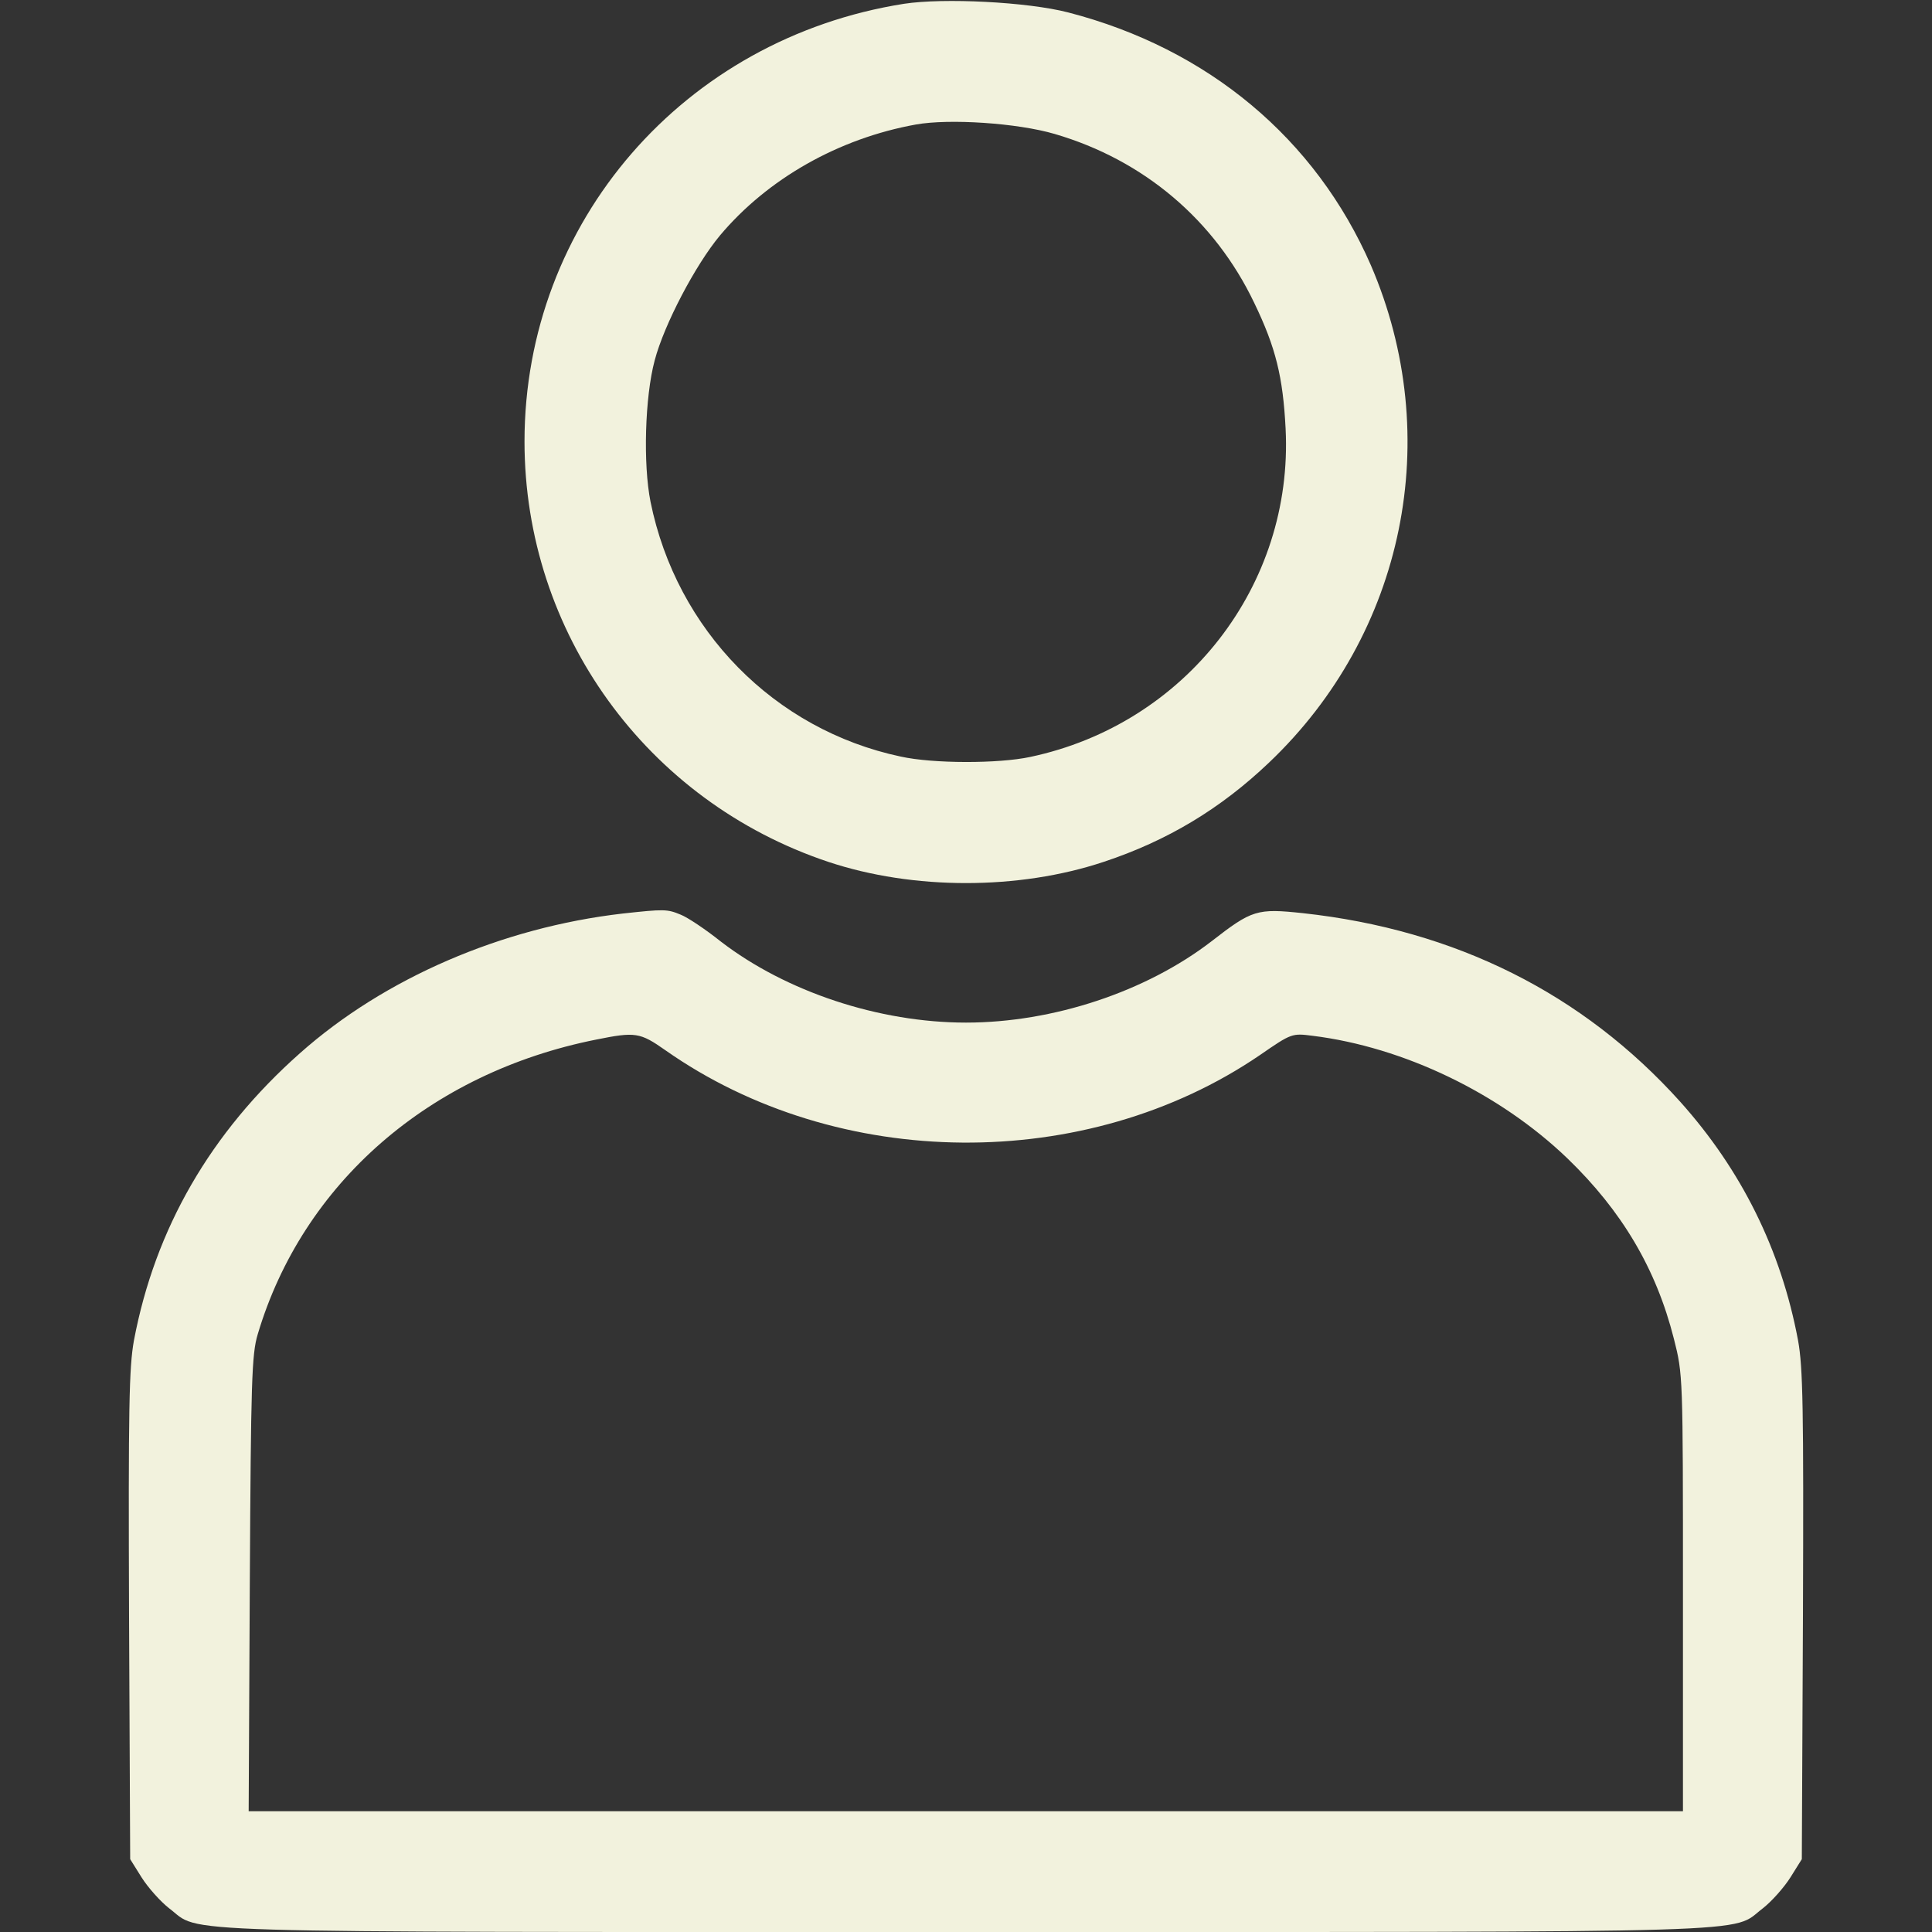<?xml version="1.0" standalone="no"?>
<!DOCTYPE svg PUBLIC "-//W3C//DTD SVG 20010904//EN"
 "http://www.w3.org/TR/2001/REC-SVG-20010904/DTD/svg10.dtd">
<svg version="1.0" xmlns="http://www.w3.org/2000/svg"
 width="512pt" height="512pt" viewBox="0 0 512 512"
 preserveAspectRatio="xMidYMid meet">

<rect x="0" y="0" width="512" height="512" fill="#333333" stroke="none"/>

<g transform="translate(0,512) scale(0.1,-0.1)"
fill="#F2F2DD" stroke="none">
<path d="M2396 5110 c-584 -92 -1006 -579 -1006 -1160 0 -506 323 -953 805
-1114 225 -75 505 -75 730 0 169 56 310 141 438 263 360 342 466 863 270 1318
-146 335 -431 574 -802 670 -108 28 -330 39 -435 23z m399 -345 c236 -69 424
-228 529 -448 57 -118 76 -196 83 -333 21 -415 -265 -783 -677 -870 -84 -18
-257 -18 -343 1 -335 71 -594 335 -663 675 -20 100 -15 278 11 375 25 95 108
253 173 331 126 150 314 257 519 294 89 16 269 4 368 -25z"/>
<path d="M1650 2699 c-320 -37 -631 -171 -855 -370 -237 -210 -384 -465 -440
-761 -13 -72 -15 -176 -13 -729 l3 -646 30 -48 c17 -27 50 -64 73 -82 89 -67
-59 -63 2112 -63 2171 0 2023 -4 2112 63 23 18 56 55 73 82 l30 48 3 646 c2
553 0 657 -13 729 -45 240 -150 451 -312 632 -258 287 -596 456 -1000 500
-122 13 -135 9 -243 -75 -173 -133 -419 -215 -650 -215 -231 0 -477 82 -650
215 -40 32 -88 64 -106 71 -36 15 -44 15 -154 3z m113 -362 c458 -322 1116
-327 1576 -13 84 58 85 58 140 51 241 -30 495 -152 675 -325 144 -139 235
-292 282 -478 24 -95 24 -95 24 -673 l0 -579 -1900 0 -1901 0 3 603 c3 537 5
608 21 661 119 400 455 693 897 781 104 21 116 19 183 -28z"/>
</g>
</svg>

